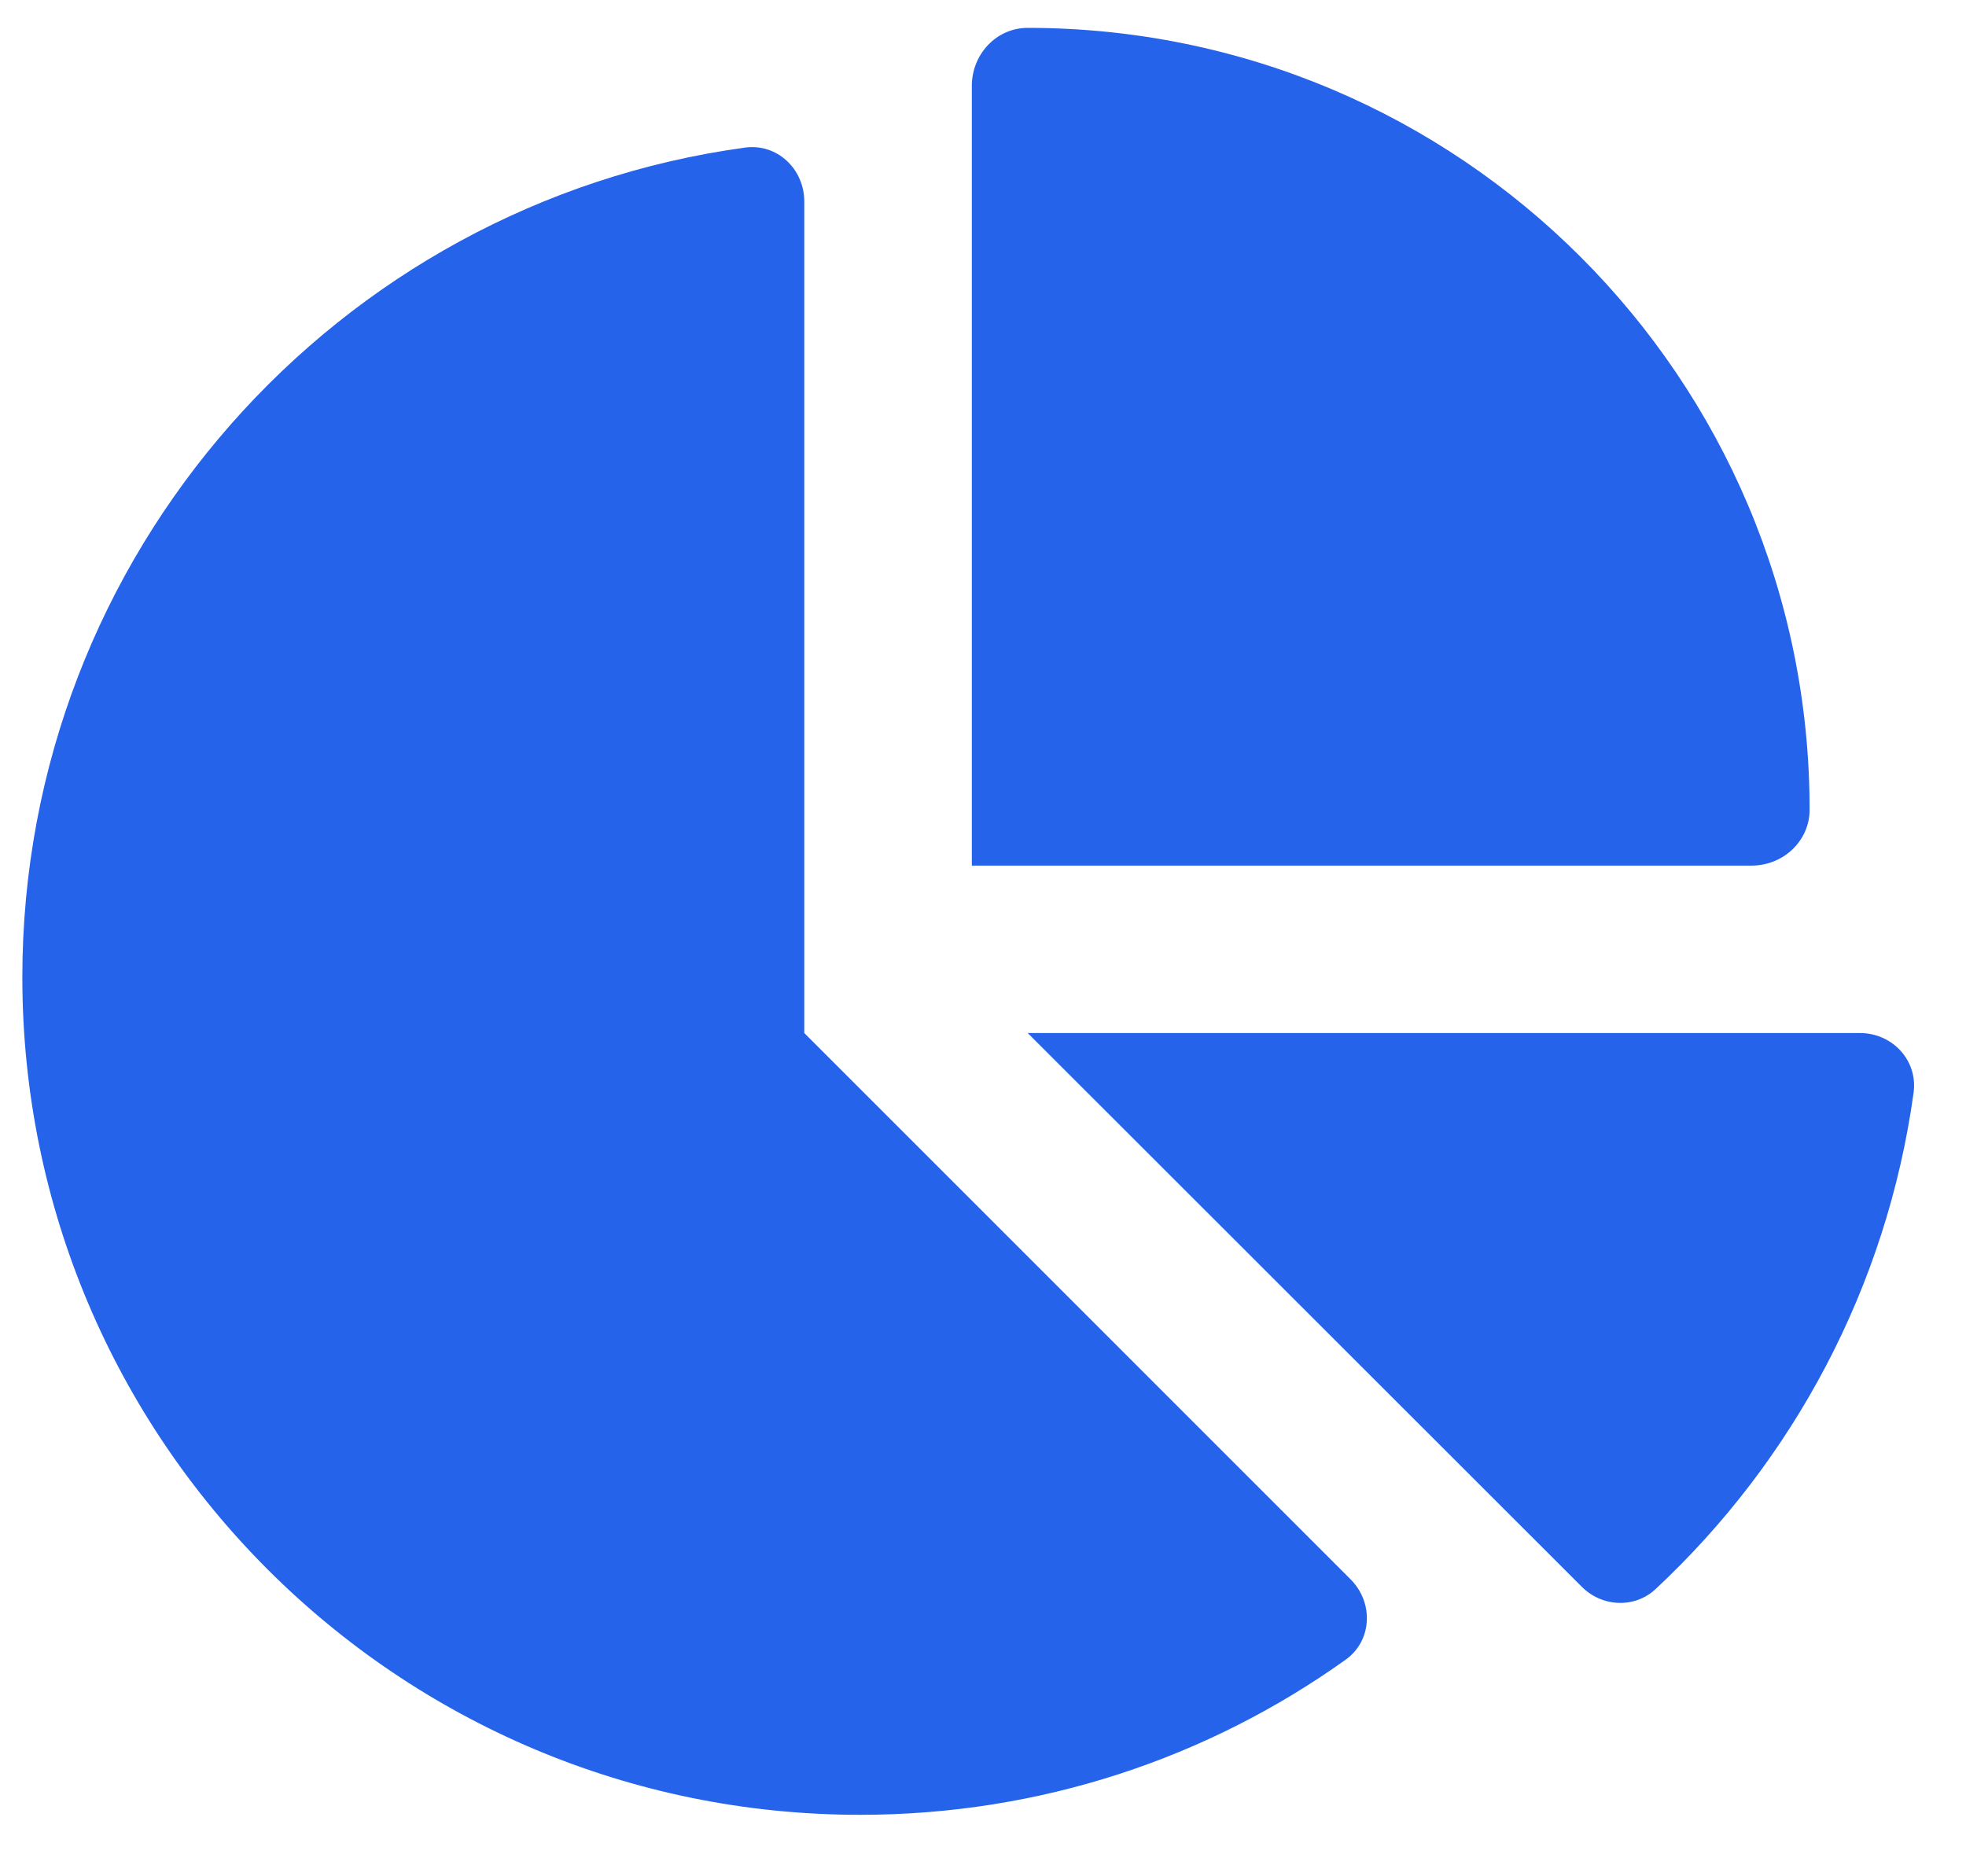 <svg width="22" height="21" viewBox="0 0 22 21" fill="none" xmlns="http://www.w3.org/2000/svg">
<path d="M10.875 9.688V0.961C10.875 0.609 11.148 0.312 11.5 0.312C16.332 0.312 20.25 4.23 20.25 9.062C20.25 9.414 19.953 9.688 19.602 9.688H10.875ZM0.25 10.938C0.25 6.199 3.77 2.277 8.336 1.652C8.695 1.602 9 1.891 9 2.254V11.562L15.113 17.676C15.375 17.938 15.355 18.367 15.055 18.578C13.523 19.672 11.648 20.312 9.625 20.312C4.449 20.312 0.25 16.117 0.25 10.938ZM20.812 11.562C21.176 11.562 21.461 11.867 21.414 12.227C21.113 14.41 20.062 16.352 18.527 17.785C18.293 18.004 17.926 17.988 17.699 17.758L11.5 11.562H20.812Z" fill="#2563EB"/>
</svg>

